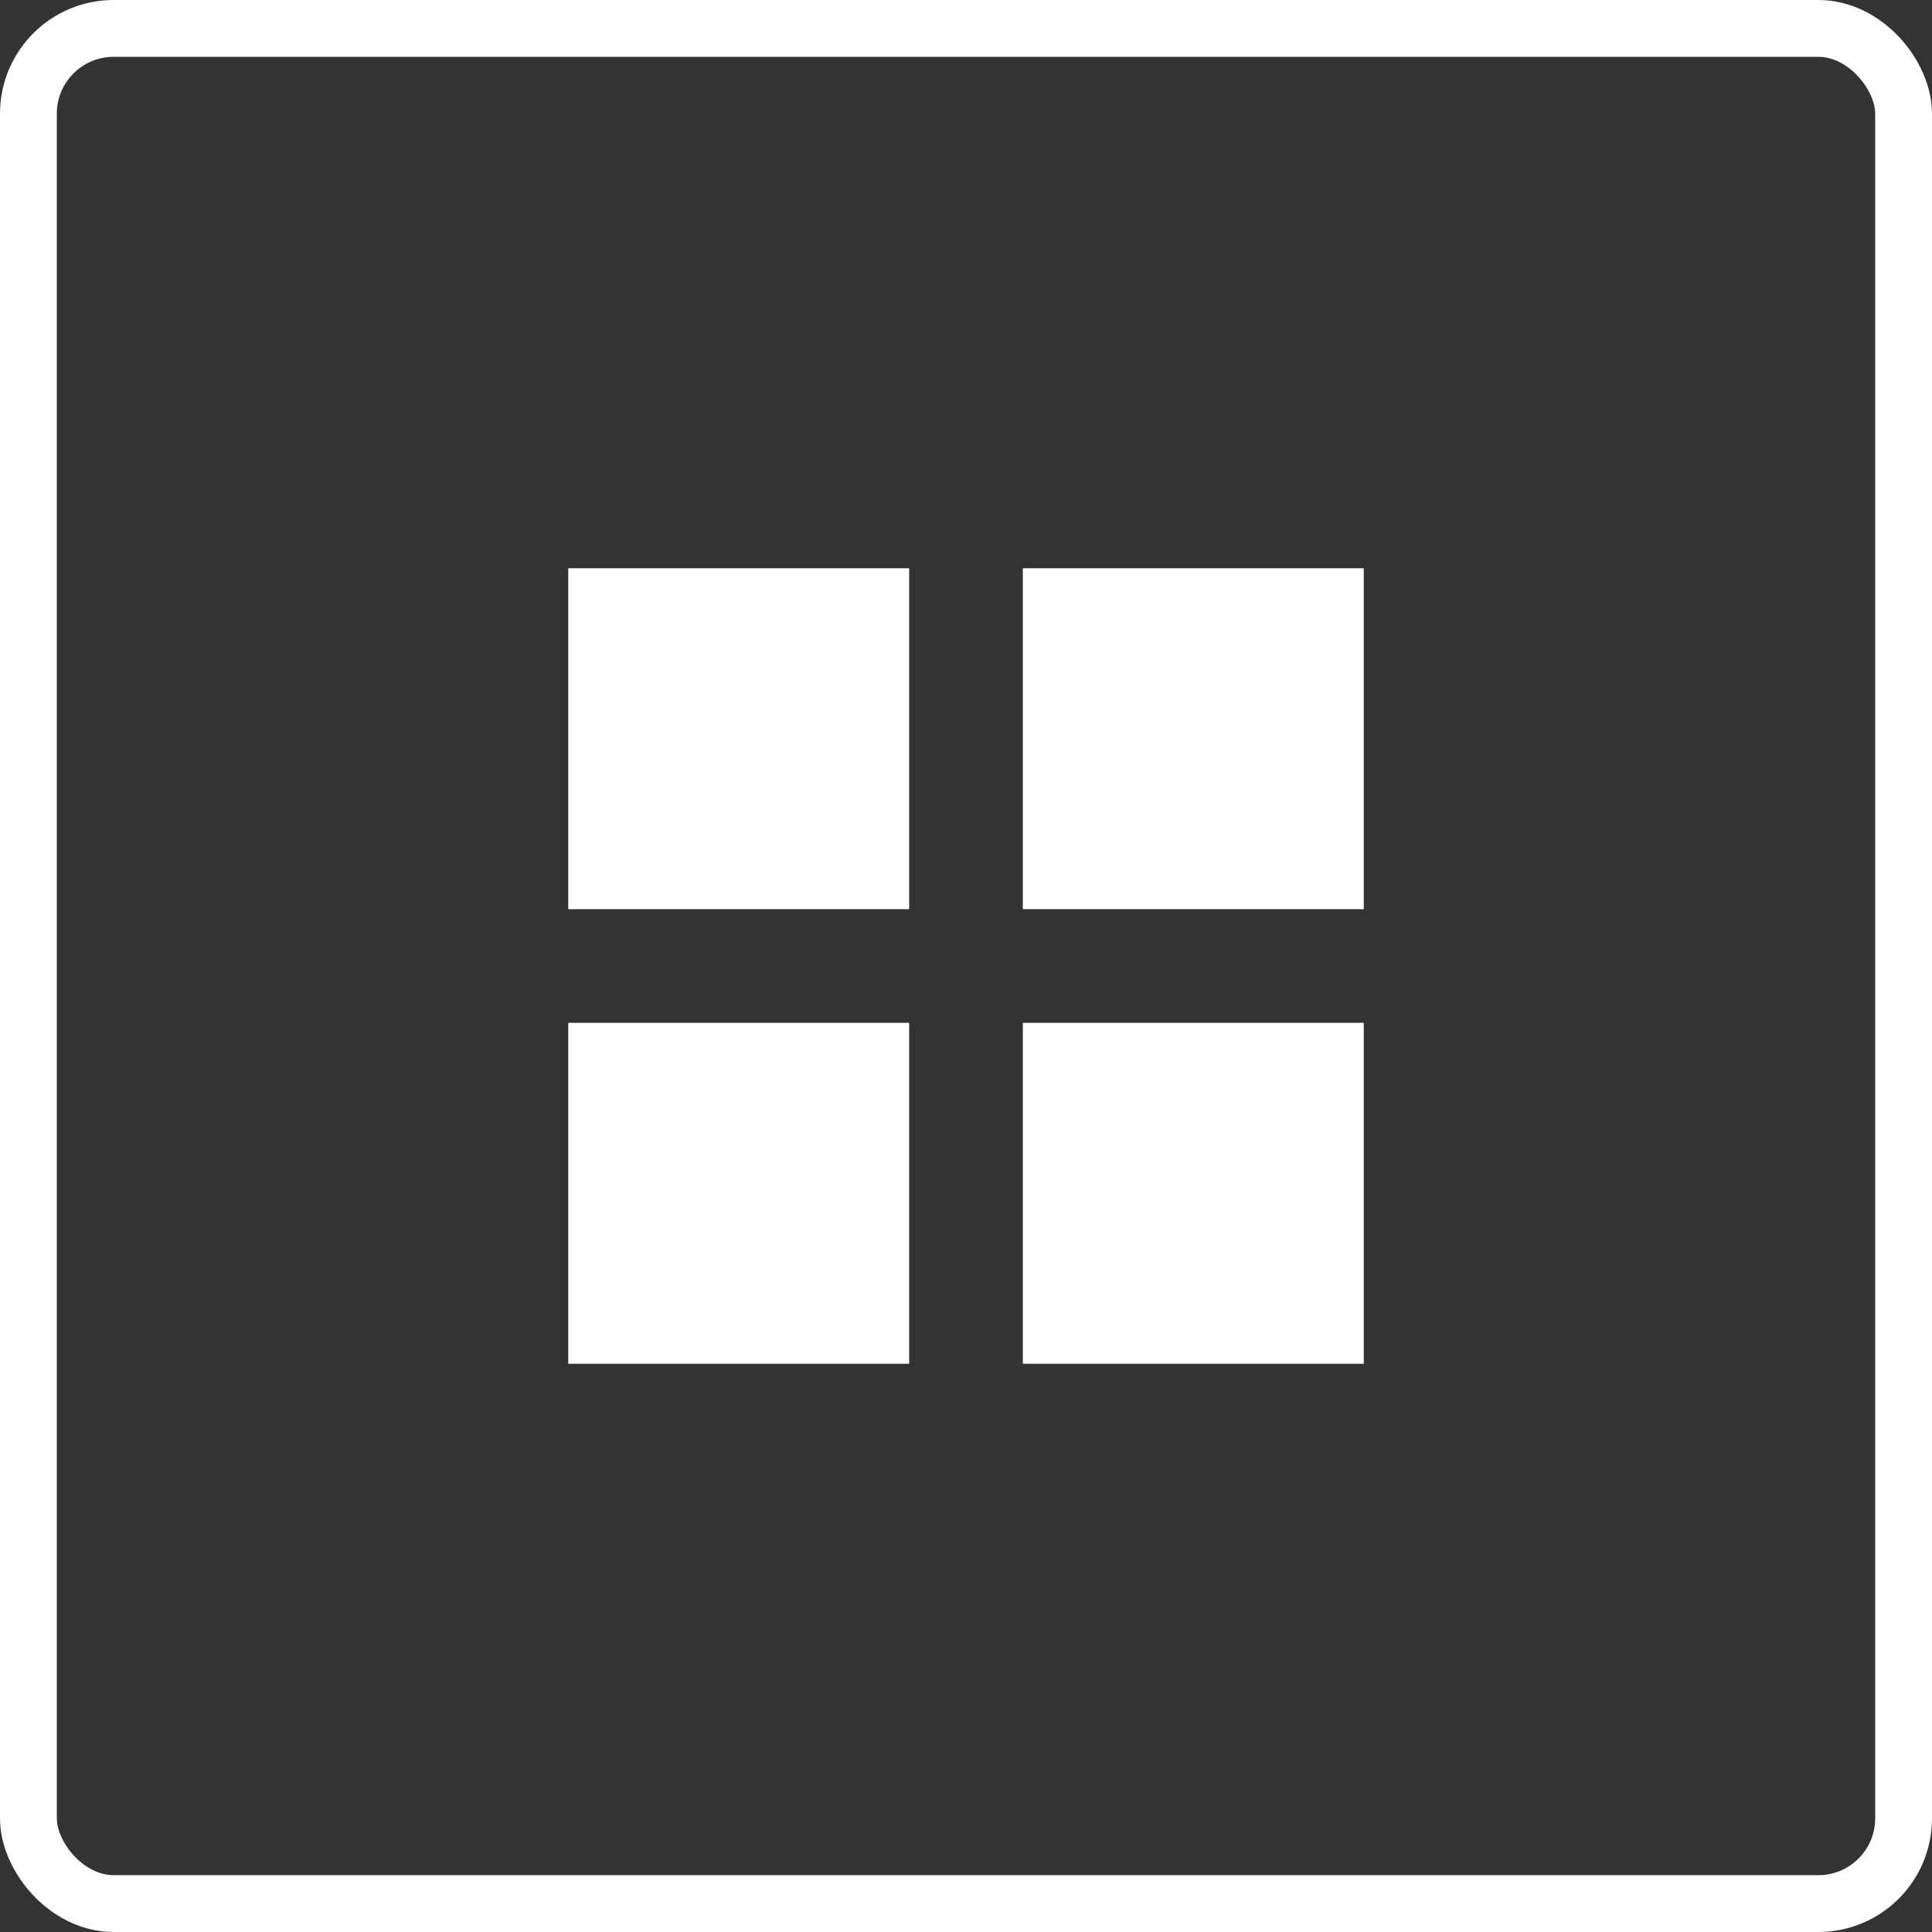 <svg width="34" height="34" viewBox="0 0 34 34" fill="none" xmlns="http://www.w3.org/2000/svg">
<rect x="0" y="0" width="34" height="34" fill="#333333" stroke="none"/>
<rect x="0.5" y="0.5" width="33" height="33" rx="1.5" stroke="white"/>
<rect x="10" y="10" width="6" height="6" fill="white"/>
<rect x="18" y="10" width="6" height="6" fill="white"/>
<rect x="10" y="18" width="6" height="6" fill="white"/>
<rect x="18" y="18" width="6" height="6" fill="white"/>
</svg>
